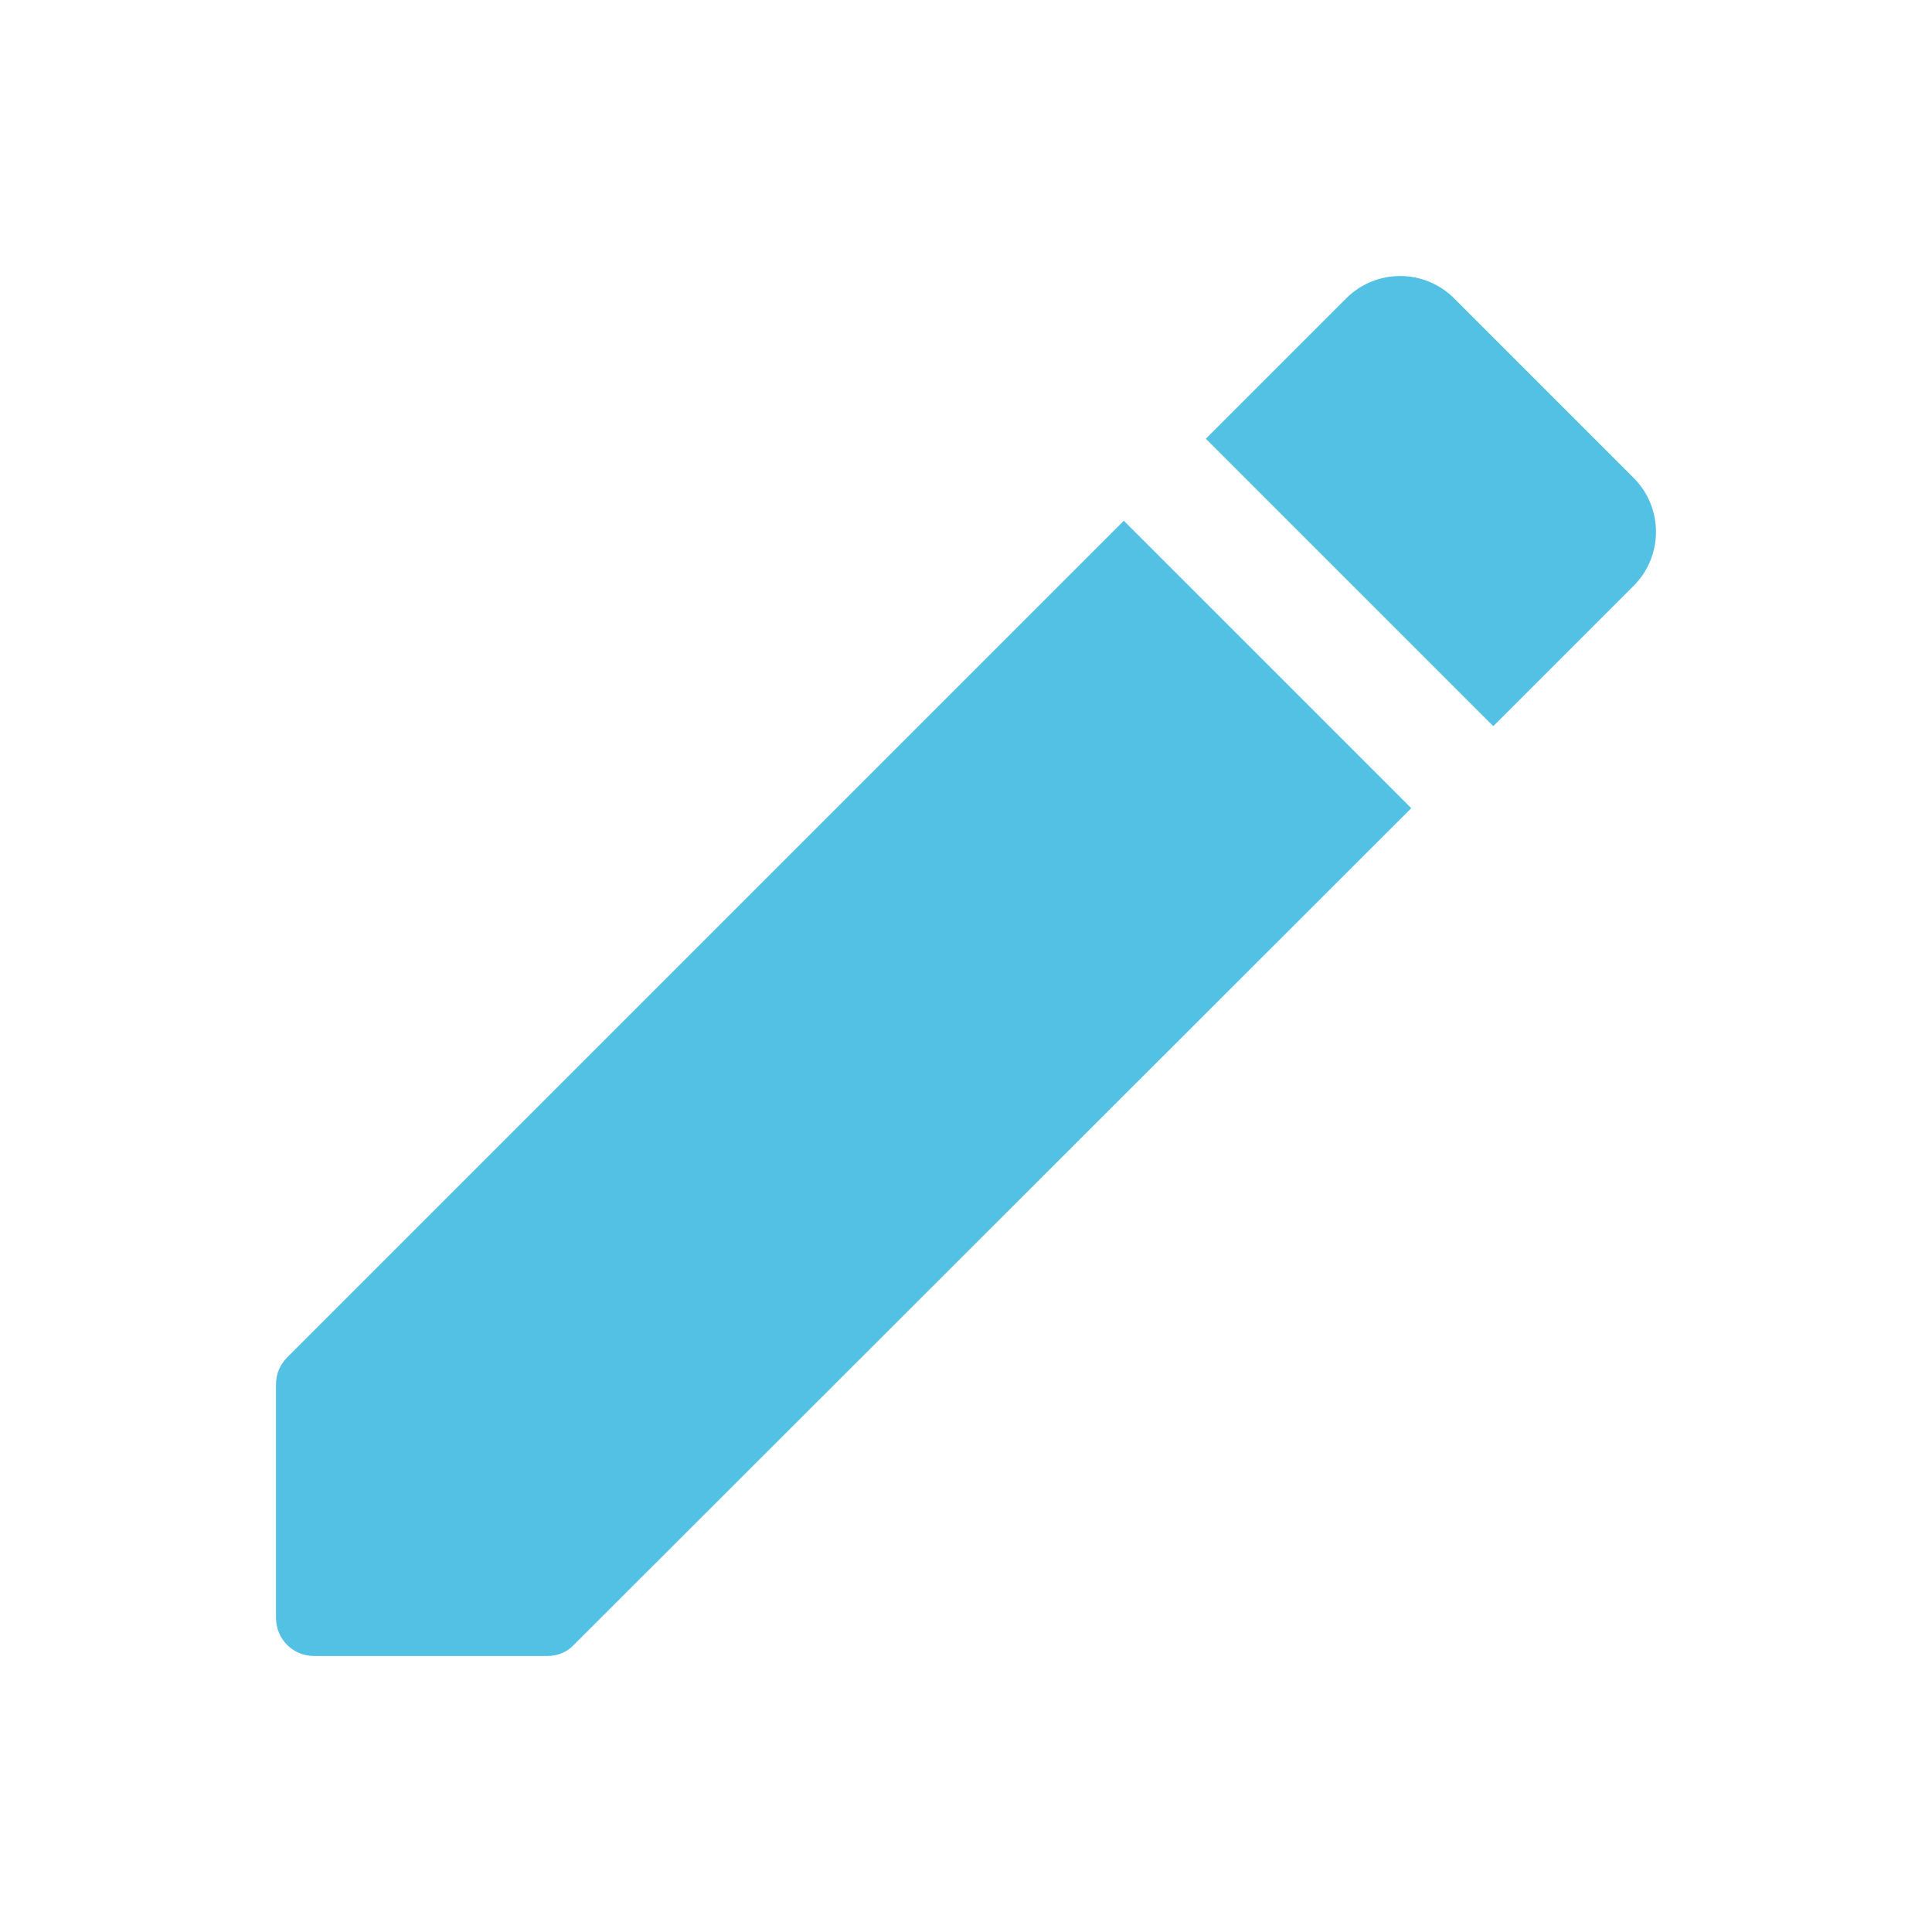 <svg width="28" height="28" viewBox="0 0 28 28" fill="none" xmlns="http://www.w3.org/2000/svg">
<g filter="url(#filter0_d_556_555)">
<path d="M4 16.067V19.445C4 19.756 4.244 20 4.555 20H7.933C8.077 20 8.222 19.945 8.322 19.833L20.453 7.713L16.287 3.547L4.167 15.667C4.056 15.778 4 15.912 4 16.067ZM23.675 4.491C24.108 4.058 24.108 3.358 23.675 2.925L21.075 0.325C20.642 -0.108 19.942 -0.108 19.509 0.325L17.476 2.358L21.642 6.524L23.675 4.491Z" fill="#52C1E4"/>
</g>
<defs>
<filter id="filter0_d_556_555" x="0" y="0" width="28" height="28" filterUnits="userSpaceOnUse" color-interpolation-filters="sRGB">
<feFlood flood-opacity="0" result="BackgroundImageFix"/>
<feColorMatrix in="SourceAlpha" type="matrix" values="0 0 0 0 0 0 0 0 0 0 0 0 0 0 0 0 0 0 127 0" result="hardAlpha"/>
<feOffset dy="4"/>
<feGaussianBlur stdDeviation="2"/>
<feComposite in2="hardAlpha" operator="out"/>
<feColorMatrix type="matrix" values="0 0 0 0 0 0 0 0 0 0 0 0 0 0 0 0 0 0 0.25 0"/>
<feBlend mode="normal" in2="BackgroundImageFix" result="effect1_dropShadow_556_555"/>
<feBlend mode="normal" in="SourceGraphic" in2="effect1_dropShadow_556_555" result="shape"/>
</filter>
</defs>
</svg>
